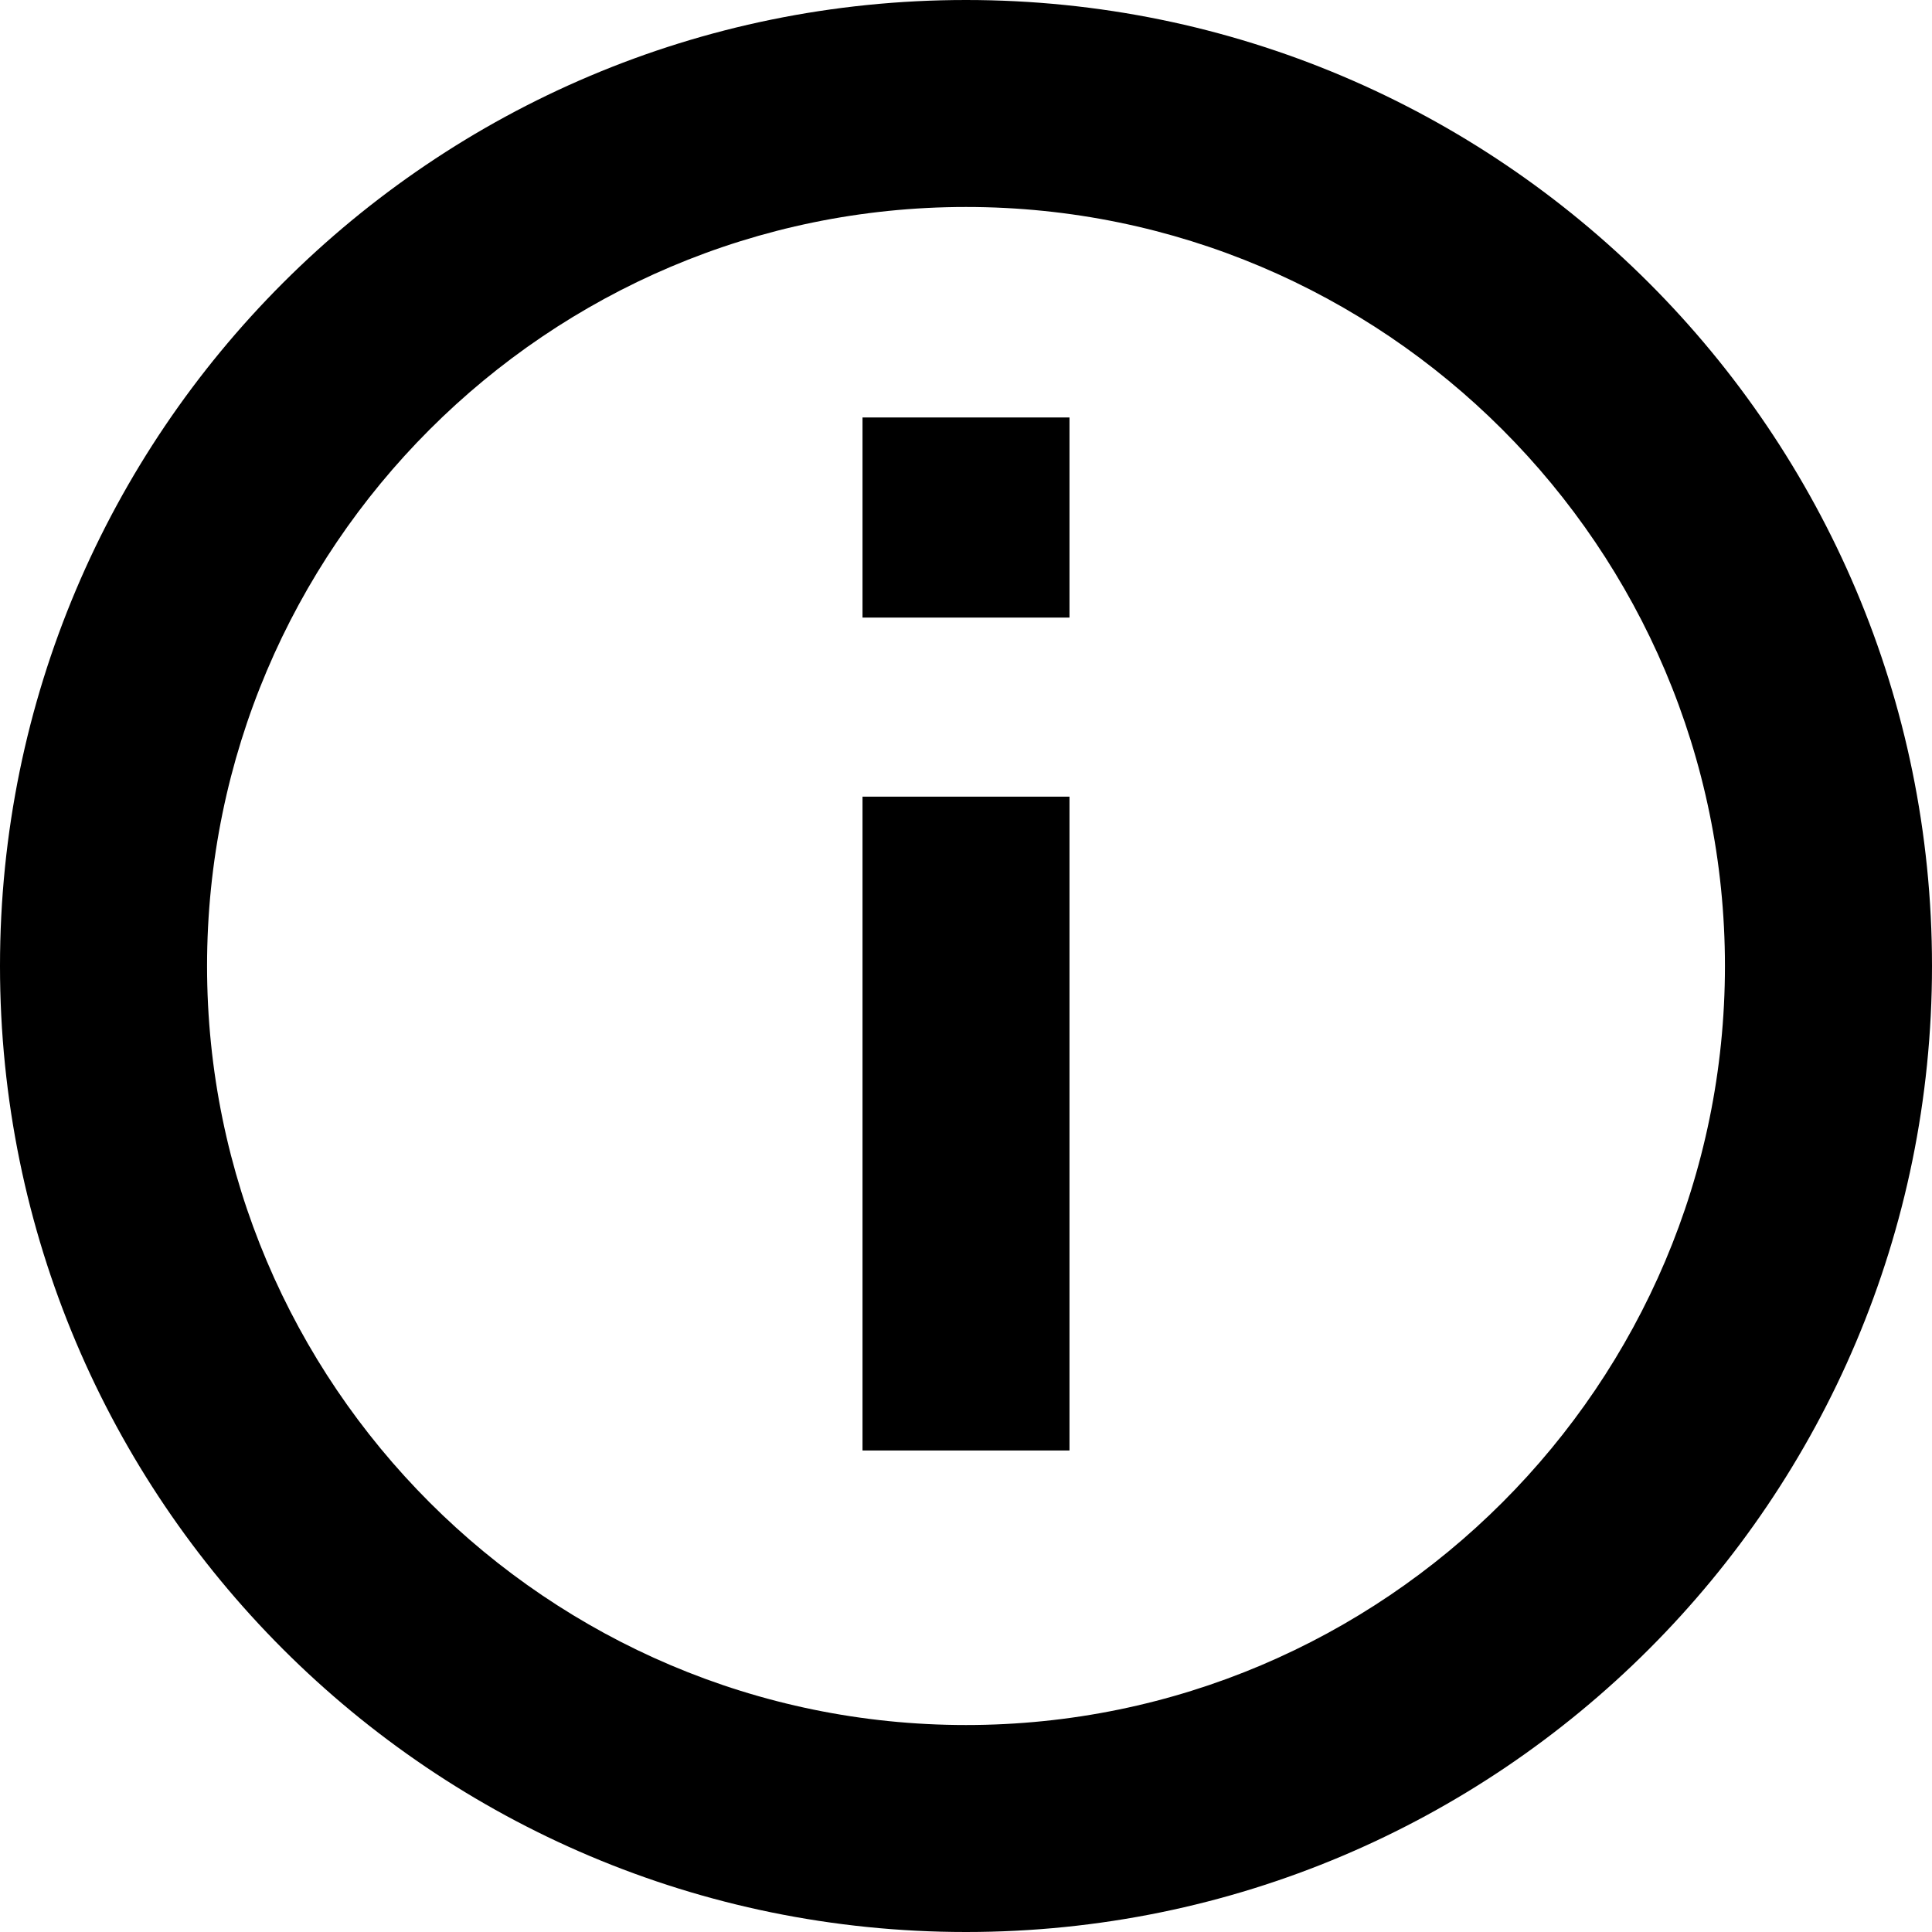 <?xml version="1.0" encoding="UTF-8"?><svg viewBox="0 0 23 23" xmlns="http://www.w3.org/2000/svg"><path d="M11.5 23C5.148 23 0 17.852 0 11.5 0 5.15 5.148 0 11.5 0 17.85 0 23 5.15 23 11.5 23 17.852 17.85 23 11.5 23zm0-2.464c4.981 0 9.035-4.054 9.035-9.036 0-4.982-4.054-9.036-9.035-9.036S2.465 6.518 2.465 11.5c0 4.982 4.054 9.036 9.035 9.036zm1.232-13.184h-2.464V4.97h2.464v2.381zm0 9.916h-2.464V9.484h2.464v7.783z" fillRule="evenodd"/></svg>